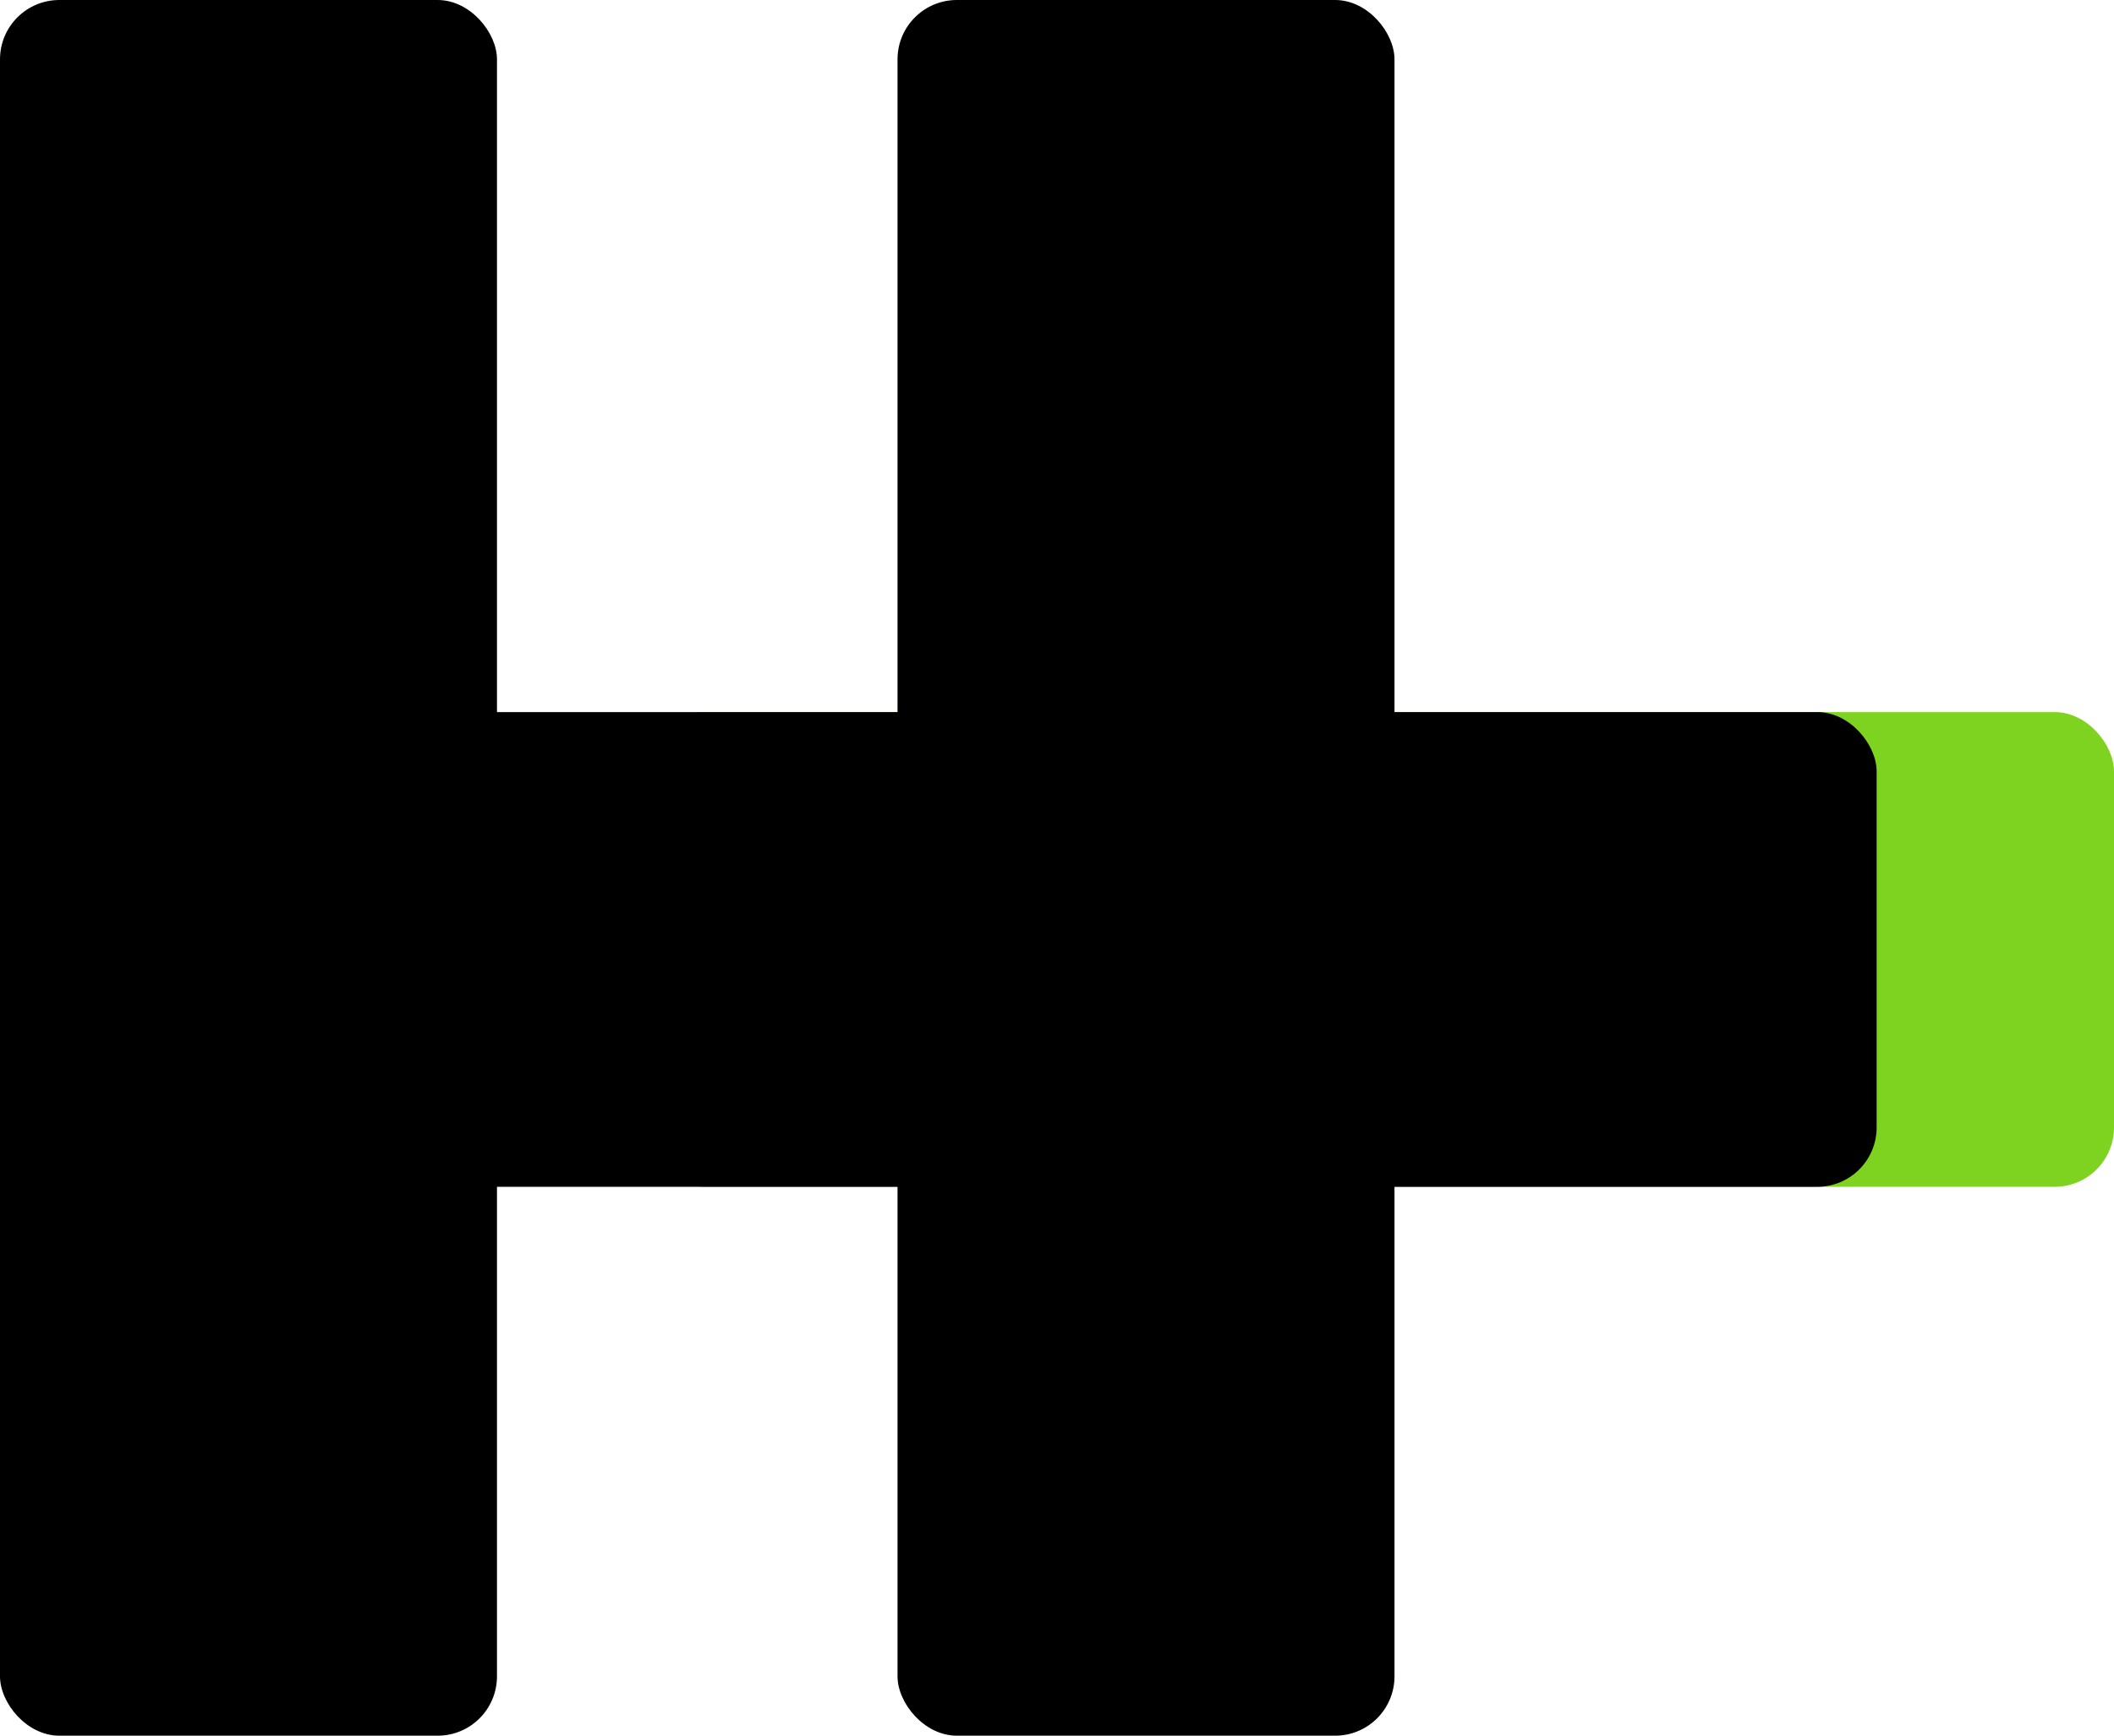<?xml version="1.0" encoding="UTF-8"?>
<svg width="285px" height="234px" viewBox="0 0 285 234" version="1.1" xmlns="http://www.w3.org/2000/svg" xmlns:xlink="http://www.w3.org/1999/xlink">
    <!-- Generator: Sketch 52.6 (67491) - http://www.bohemiancoding.com/sketch -->
    <title>logo</title>
    <desc>Created with Sketch.</desc>
    <g id="Page-1" stroke="none" stroke-width="1" fill="none" fill-rule="evenodd">
        <g id="logo" transform="translate(-30, -45)">
            <g id="background"></g>
            <g id="Group" transform="translate(30, 45)">
                <g id="hackathon-badges" transform="translate(87, 96)">
                    <g id="badge" transform="translate(0.516, 0.132)"></g>
                </g>
                <g id="badge" fill="#000000">
                    <rect id="Rectangle" x="0" y="0" width="67" height="234" rx="8"></rect>
                </g>
                <rect id="Rectangle" fill="#7ED321" x="87" y="96" width="198" height="64" rx="8"></rect>
                <g id="hackathon-badges" transform="translate(121, 0)"></g>
                <g id="badge" transform="translate(121, 0)" fill="#000000">
                    <rect id="Rectangle" x="0" y="0" width="67" height="234" rx="8"></rect>
                </g>
                <g id="hackathon-badges" transform="translate(55, 96)"></g>
                <g id="badge" transform="translate(55, 96)" fill="#000000">
                    <rect id="Rectangle" x="0" y="0" width="198" height="64" rx="8"></rect>
                </g>
                <g id="hackathon-badges" transform="translate(29, 97)"></g>
            </g>
        </g>
    </g>
</svg>